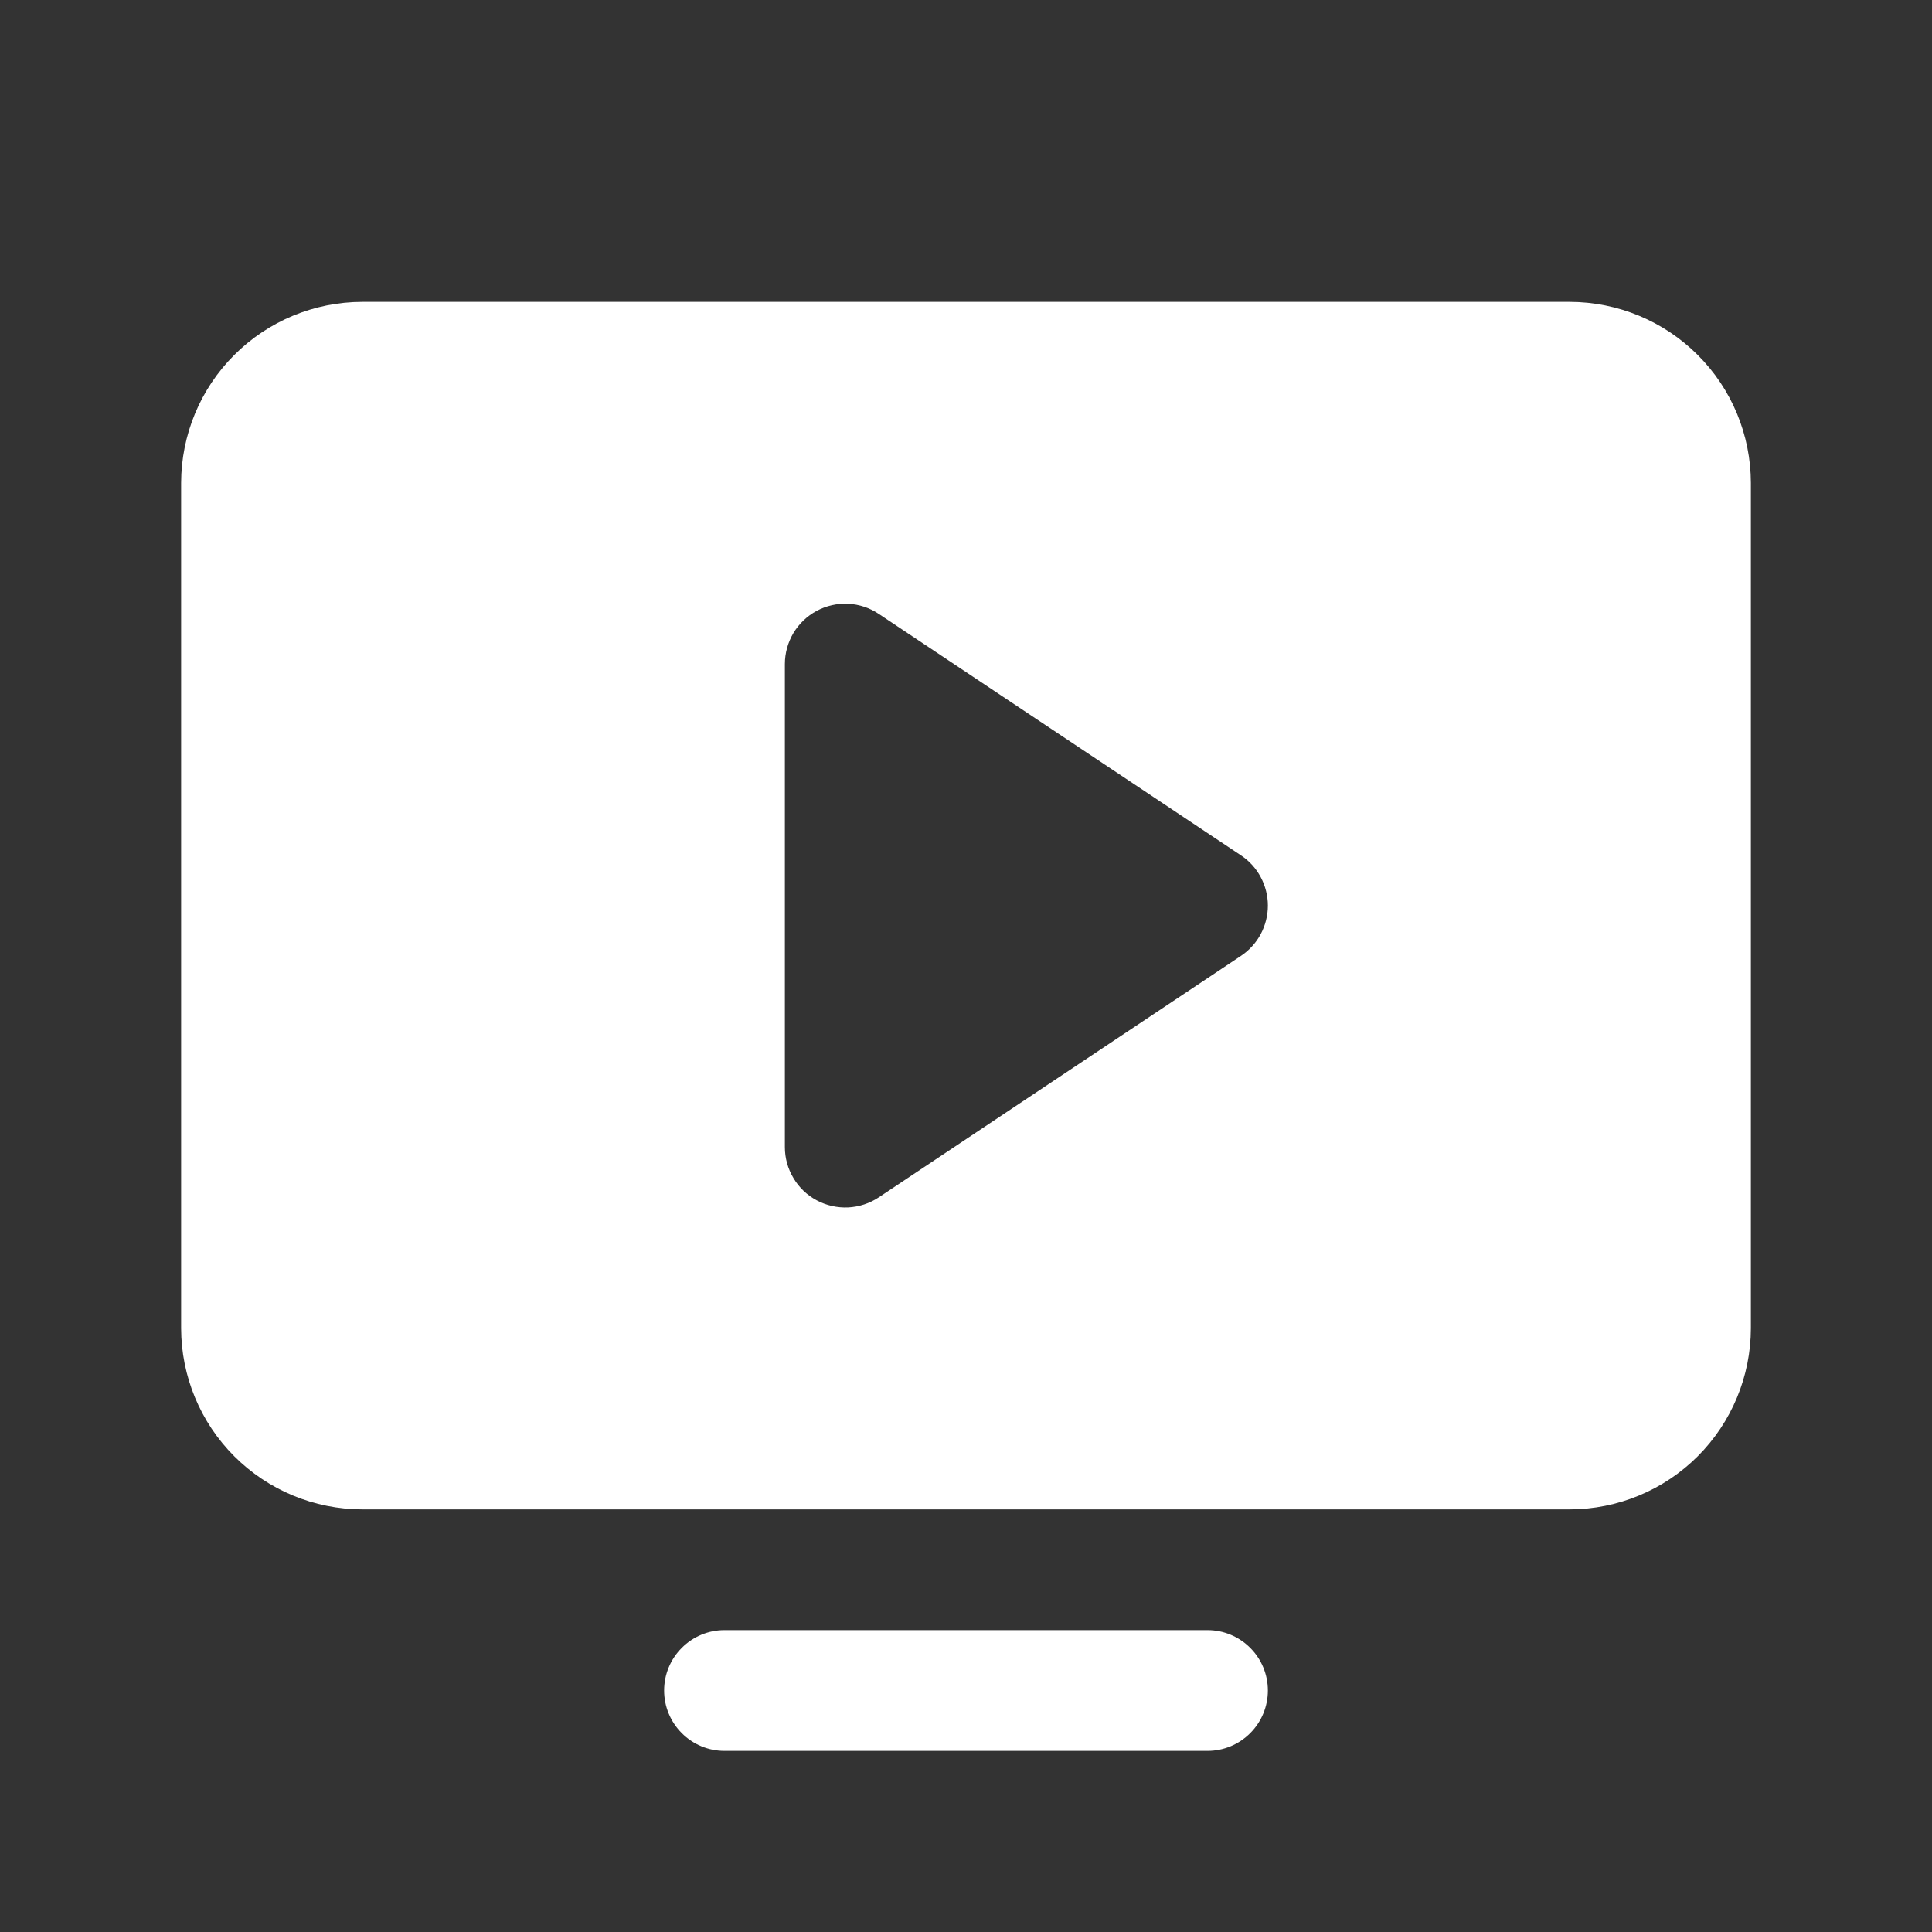 <svg width="24" height="24" viewBox="0 0 24 24" fill="none" xmlns="http://www.w3.org/2000/svg">
<rect x="0" y="0" width="24" height="24" fill="#333333" stroke="none"/>
<path d="M15.75 21C15.75 21.199 15.671 21.39 15.53 21.53C15.39 21.671 15.199 21.75 15 21.75H9C8.801 21.75 8.61 21.671 8.47 21.53C8.329 21.39 8.25 21.199 8.25 21C8.25 20.801 8.329 20.61 8.47 20.47C8.61 20.329 8.801 20.25 9 20.25H15C15.199 20.25 15.39 20.329 15.53 20.47C15.671 20.61 15.75 20.801 15.75 21ZM21.75 6V16.5C21.749 17.096 21.512 17.668 21.09 18.09C20.668 18.512 20.096 18.749 19.5 18.75H4.5C3.903 18.749 3.332 18.512 2.91 18.09C2.488 17.668 2.251 17.096 2.25 16.5V6C2.251 5.403 2.488 4.831 2.91 4.41C3.332 3.988 3.903 3.751 4.5 3.75H19.5C20.096 3.751 20.668 3.988 21.09 4.41C21.512 4.831 21.749 5.403 21.75 6ZM15.75 11.25C15.75 11.126 15.719 11.005 15.661 10.896C15.603 10.787 15.519 10.694 15.416 10.626L10.916 7.626C10.803 7.55 10.672 7.507 10.536 7.5C10.4 7.494 10.266 7.524 10.146 7.588C10.026 7.652 9.926 7.748 9.856 7.864C9.787 7.981 9.75 8.114 9.75 8.25V14.25C9.75 14.386 9.787 14.519 9.857 14.635C9.926 14.752 10.026 14.847 10.146 14.911C10.266 14.975 10.401 15.005 10.536 14.999C10.672 14.992 10.803 14.949 10.916 14.874L15.416 11.874C15.519 11.805 15.603 11.712 15.661 11.604C15.719 11.495 15.75 11.373 15.75 11.25Z" fill="white"/>
</svg>
